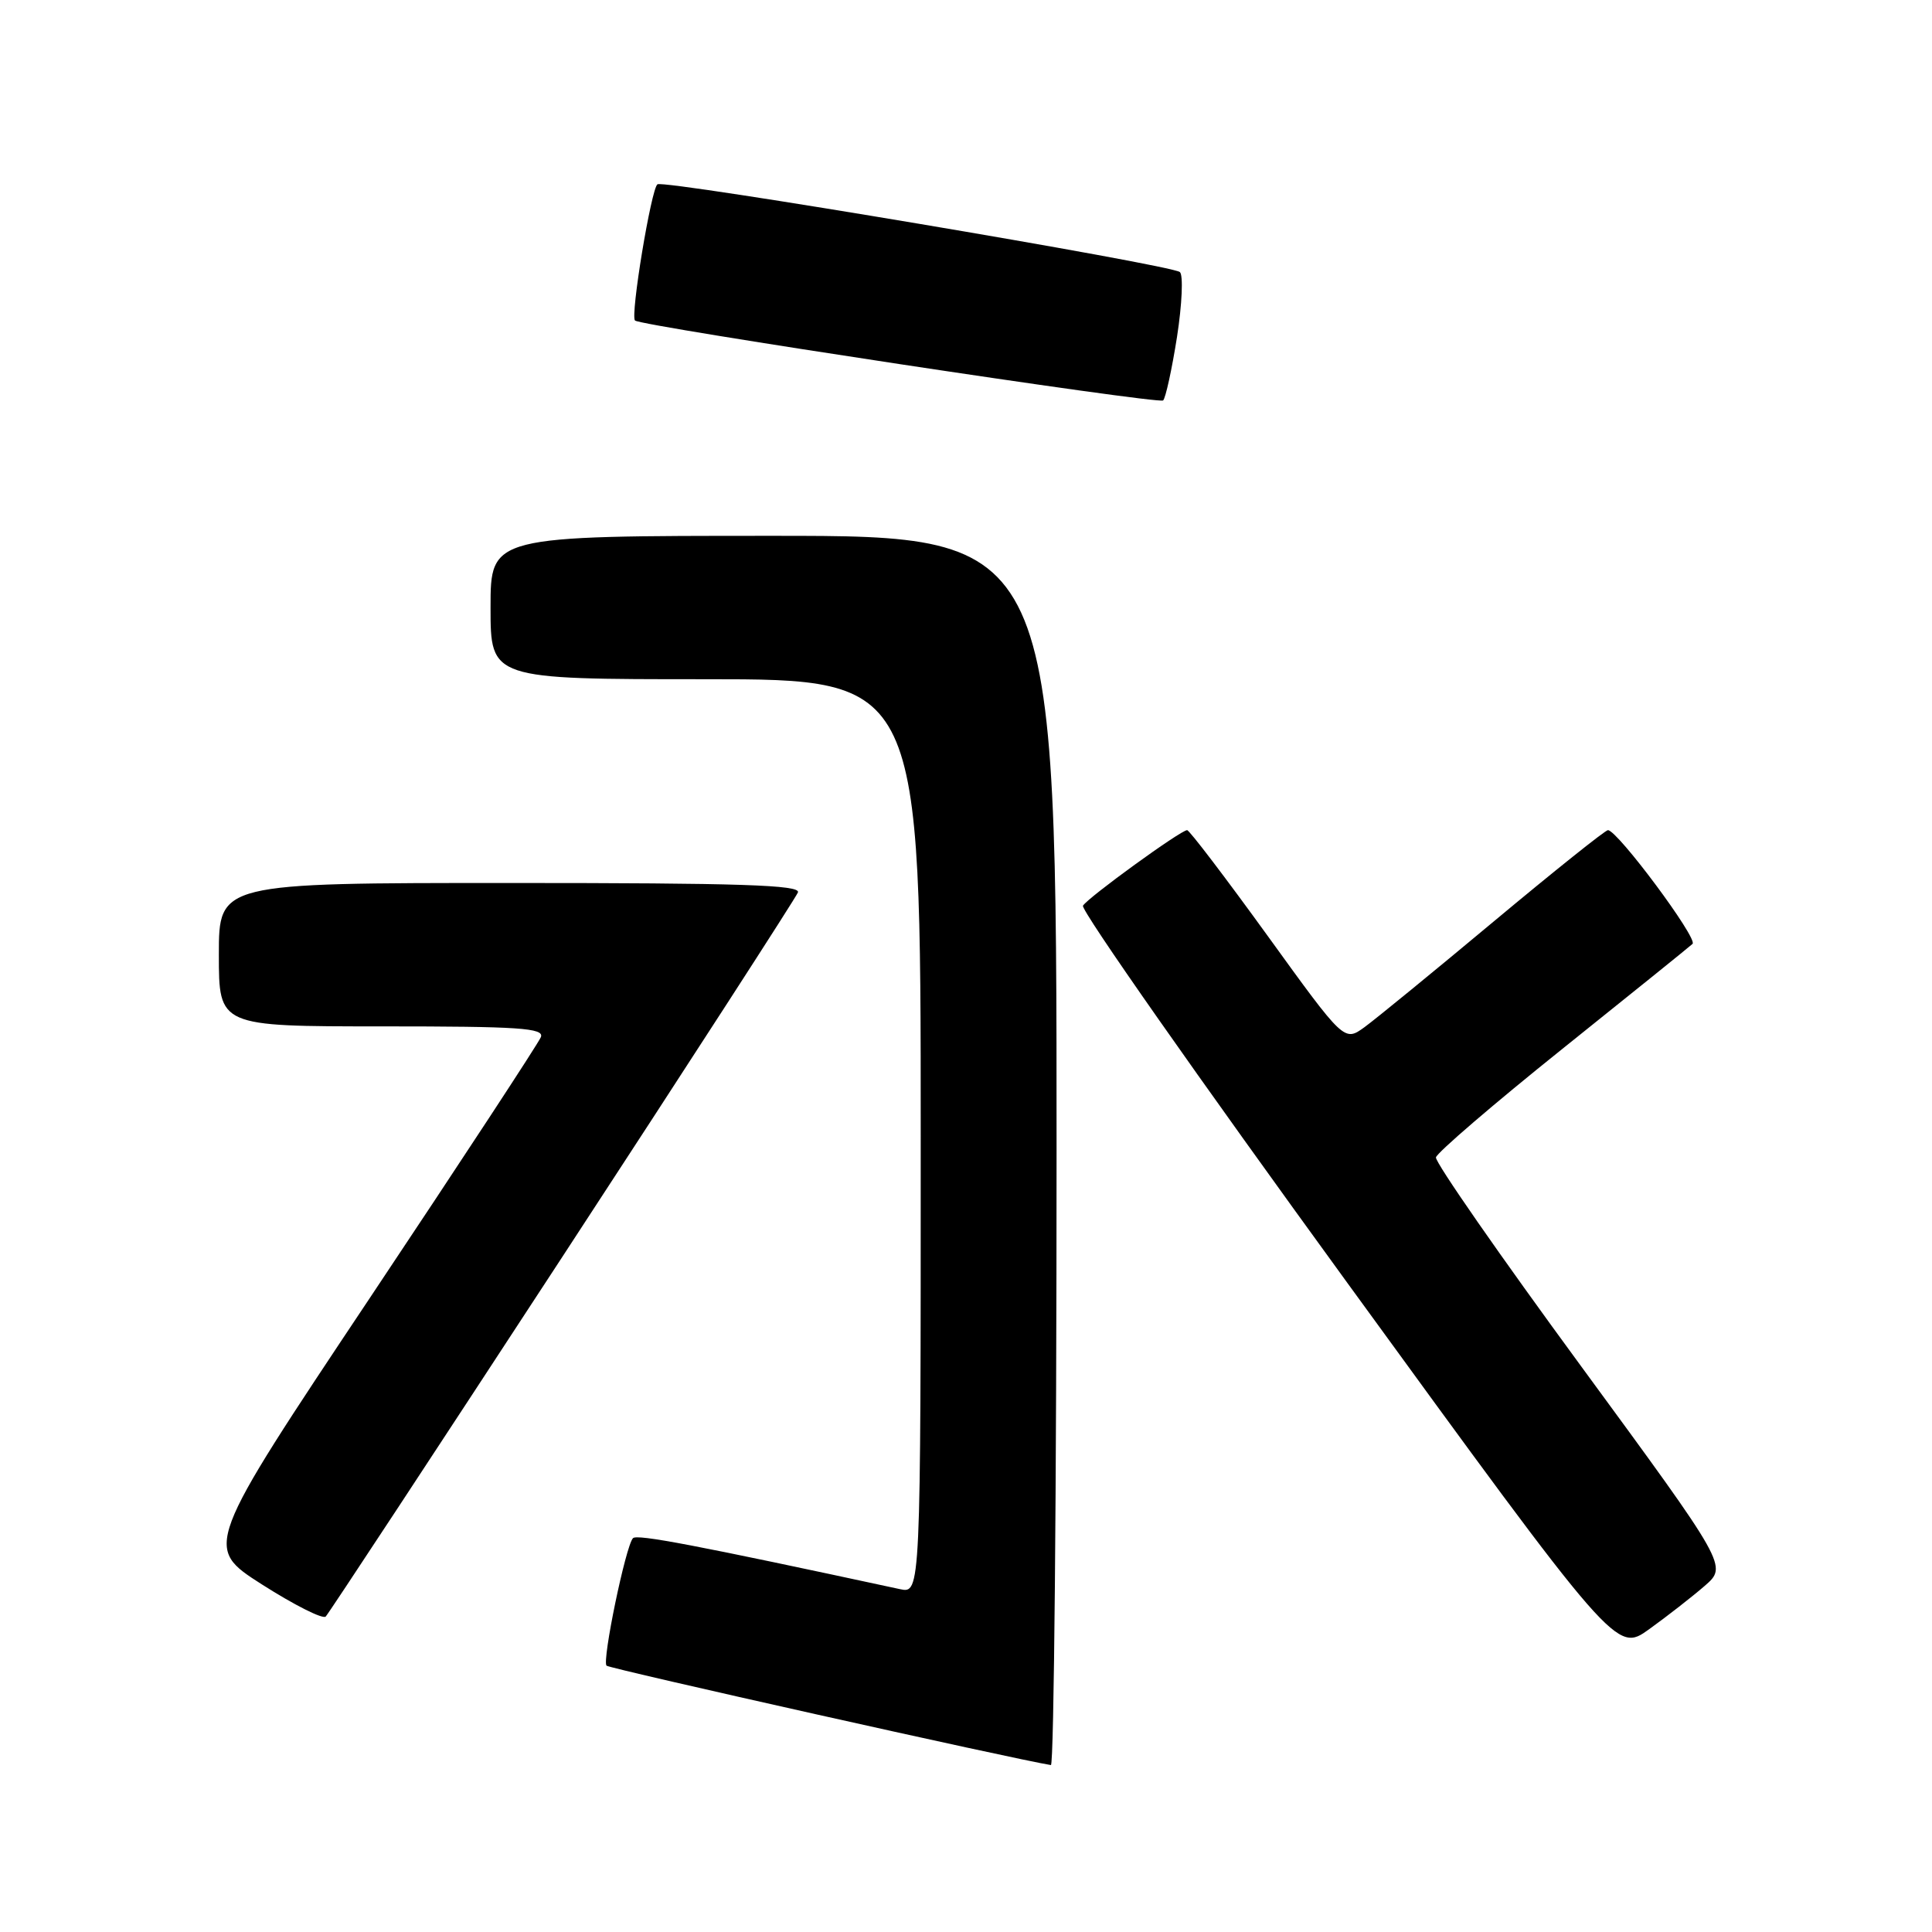<?xml version="1.0" encoding="UTF-8" standalone="no"?>
<!DOCTYPE svg PUBLIC "-//W3C//DTD SVG 1.1//EN" "http://www.w3.org/Graphics/SVG/1.1/DTD/svg11.dtd" >
<svg xmlns="http://www.w3.org/2000/svg" xmlns:xlink="http://www.w3.org/1999/xlink" version="1.1" viewBox="0 0 256 256">
 <g >
 <path fill="currentColor"
d=" M 140.00 152.50 C 140.00 71.00 140.00 71.00 102.50 71.00 C 65.00 71.00 65.00 71.00 65.00 80.50 C 65.00 90.00 65.00 90.00 93.50 90.00 C 122.00 90.00 122.00 90.00 122.00 150.58 C 122.00 211.16 122.00 211.16 119.25 210.57 C 92.11 204.72 84.40 203.25 83.87 203.82 C 82.90 204.86 79.75 220.09 80.37 220.71 C 80.78 221.11 134.37 233.10 139.25 233.88 C 139.66 233.95 140.00 197.32 140.00 152.50 Z  M 225.89 210.13 C 228.91 207.50 228.91 207.50 209.48 181.00 C 198.79 166.43 190.14 153.99 190.27 153.36 C 190.40 152.74 197.93 146.27 207.00 139.00 C 216.07 131.73 223.85 125.46 224.27 125.07 C 225.02 124.38 214.32 110.00 213.06 110.00 C 212.71 110.00 205.92 115.43 197.96 122.07 C 190.01 128.71 182.29 135.02 180.81 136.10 C 178.12 138.05 178.12 138.05 167.98 124.02 C 162.40 116.31 157.60 110.00 157.30 110.00 C 156.46 110.00 144.18 118.90 143.50 120.01 C 143.16 120.55 158.93 143.04 178.53 169.99 C 214.18 219.00 214.18 219.00 218.52 215.88 C 220.91 214.16 224.23 211.57 225.89 210.13 Z  M 74.54 166.50 C 91.43 140.65 105.46 118.94 105.73 118.25 C 106.11 117.26 98.08 117.00 67.61 117.00 C 29.00 117.00 29.00 117.00 29.00 126.50 C 29.00 136.00 29.00 136.00 50.61 136.00 C 68.83 136.00 72.13 136.22 71.67 137.42 C 71.37 138.19 61.19 153.72 49.05 171.92 C 26.98 205.01 26.98 205.01 34.73 209.96 C 39.00 212.68 42.79 214.59 43.16 214.20 C 43.53 213.82 57.65 192.35 74.54 166.50 Z  M 155.96 44.64 C 156.63 40.32 156.80 36.45 156.34 36.05 C 155.21 35.08 88.13 23.80 87.12 24.42 C 86.30 24.93 83.50 41.84 84.14 42.47 C 84.89 43.21 153.53 53.60 154.12 53.06 C 154.45 52.75 155.28 48.96 155.96 44.64 Z "/>
</g>
</svg>
